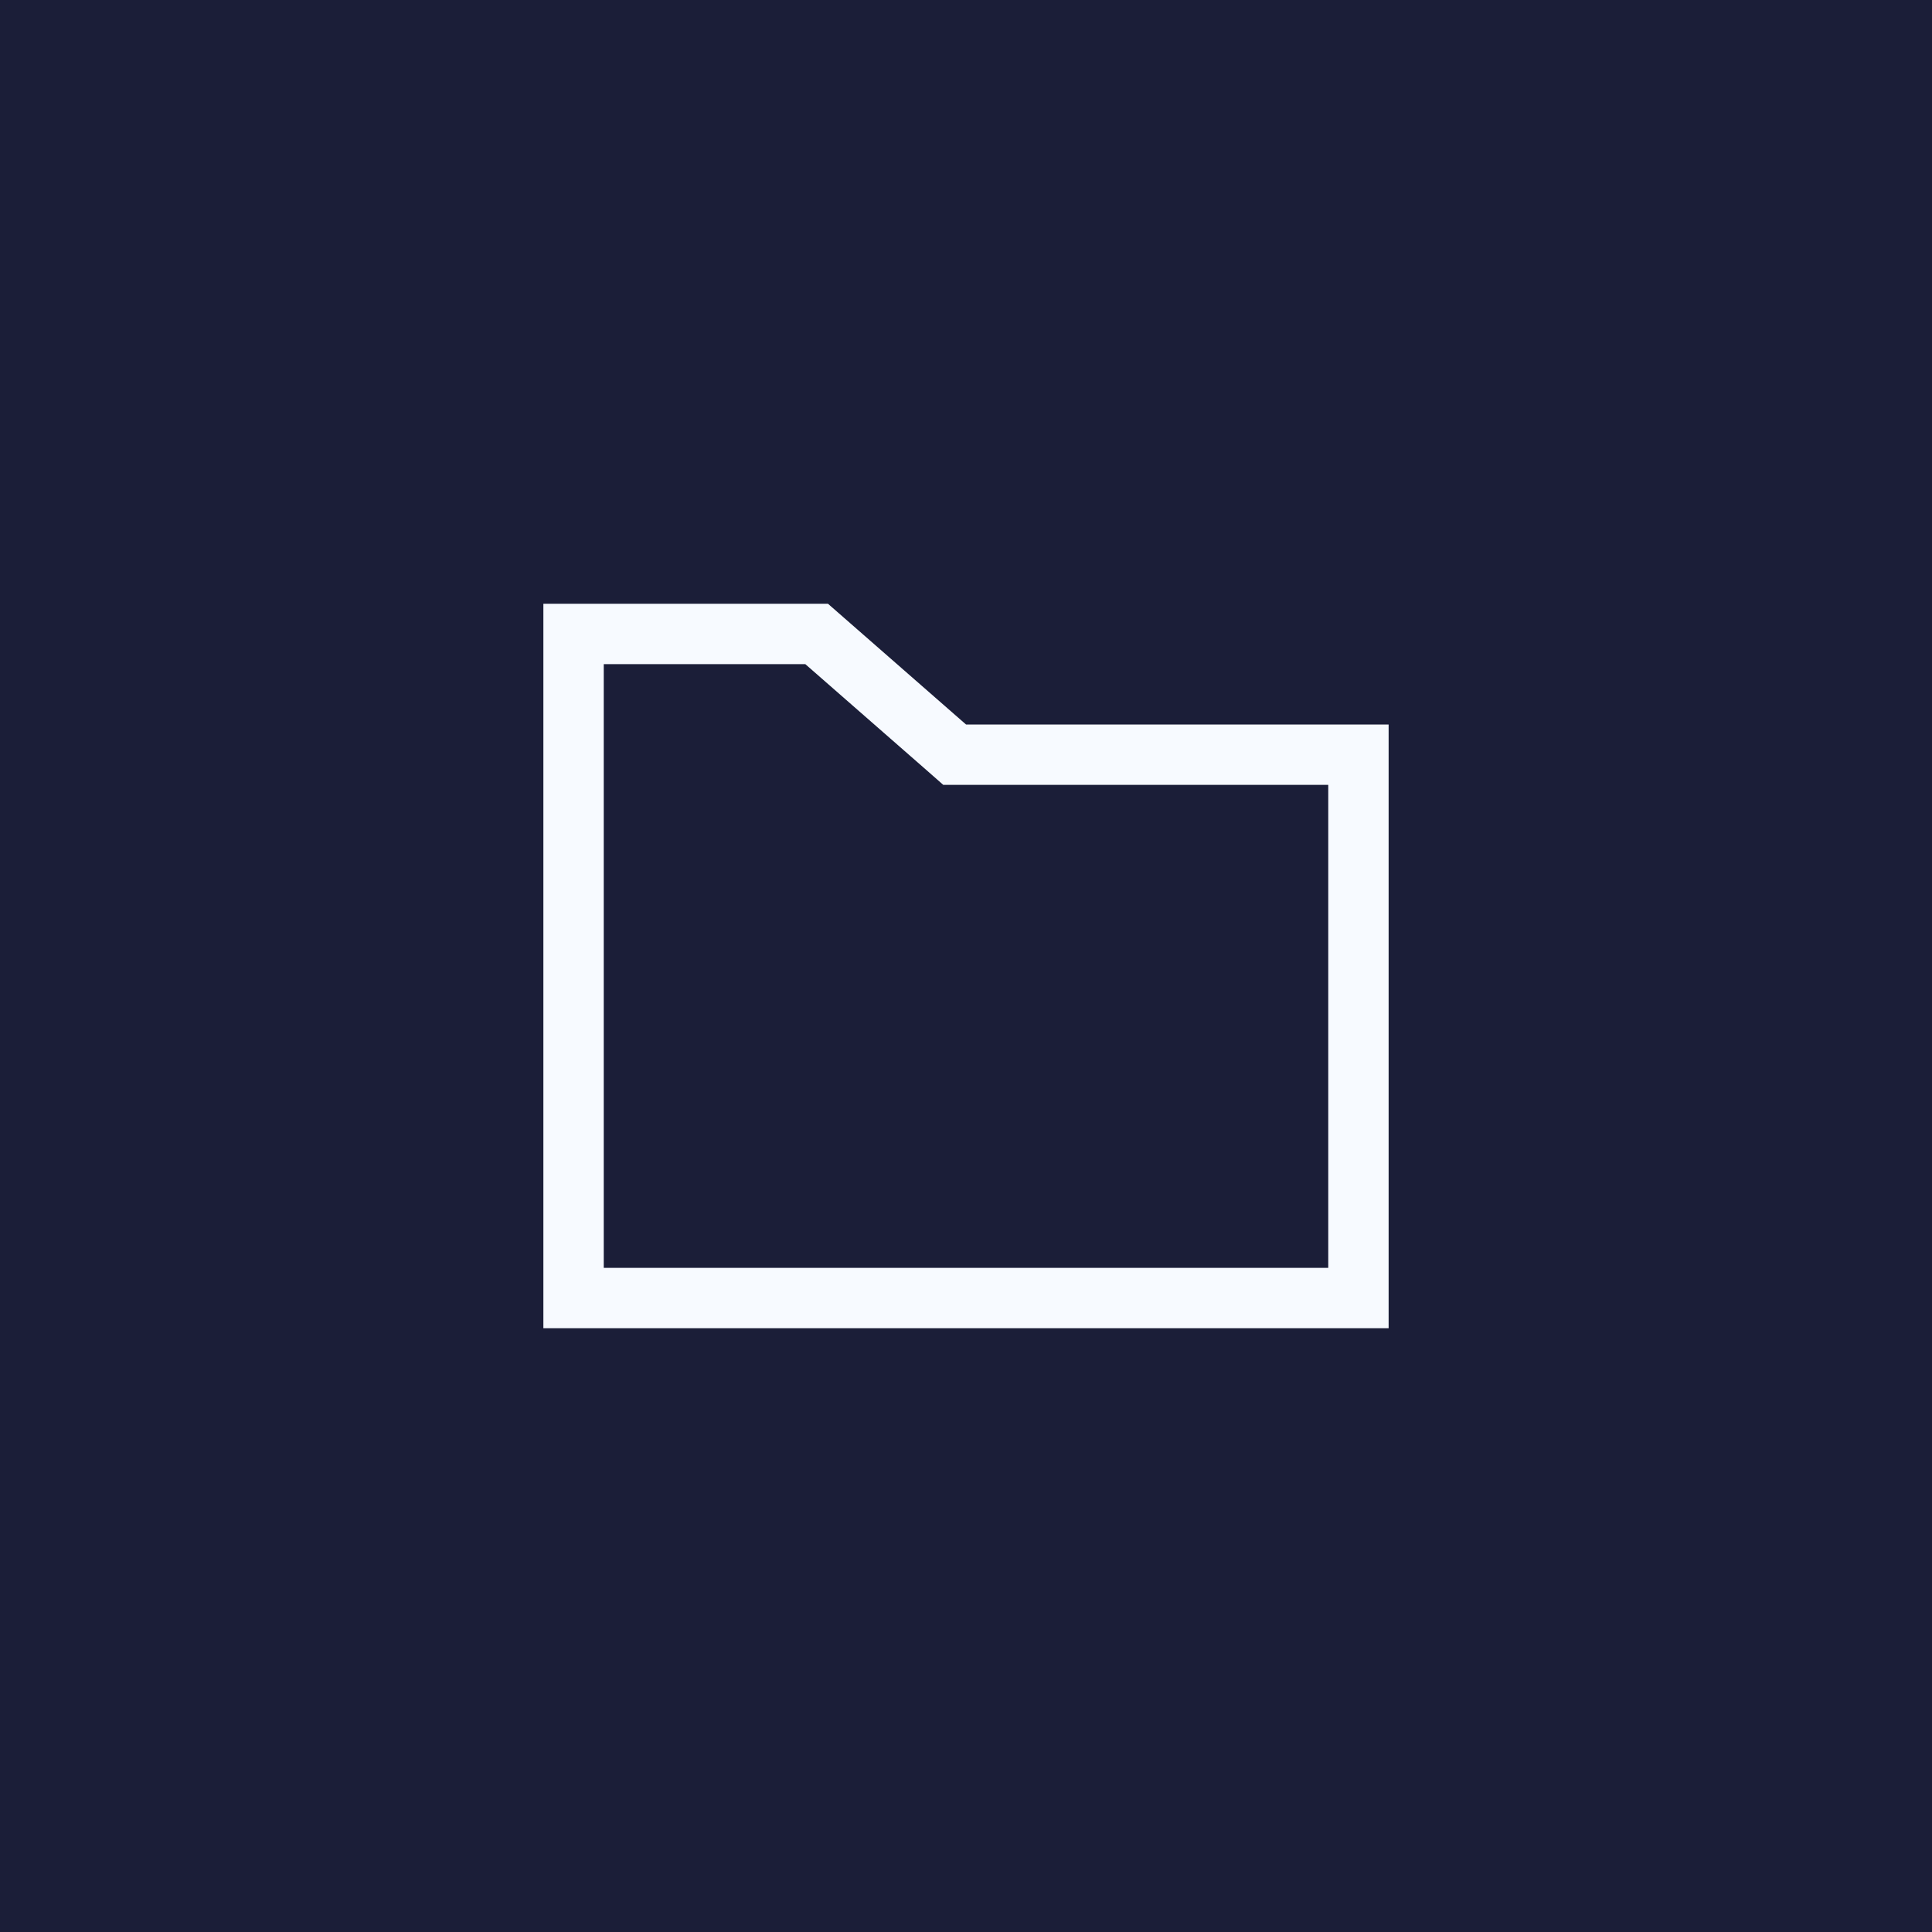<svg width="32" height="32" viewBox="0 0 32 32" fill="none" xmlns="http://www.w3.org/2000/svg">
<rect width="32" height="32" fill="#1B1E38"/>
<path d="M15.671 12.376L15.812 12.5H16H22.5V21.5H9.5V10.5H13.526L15.671 12.376Z" stroke="#F7FAFF"/>
</svg>
